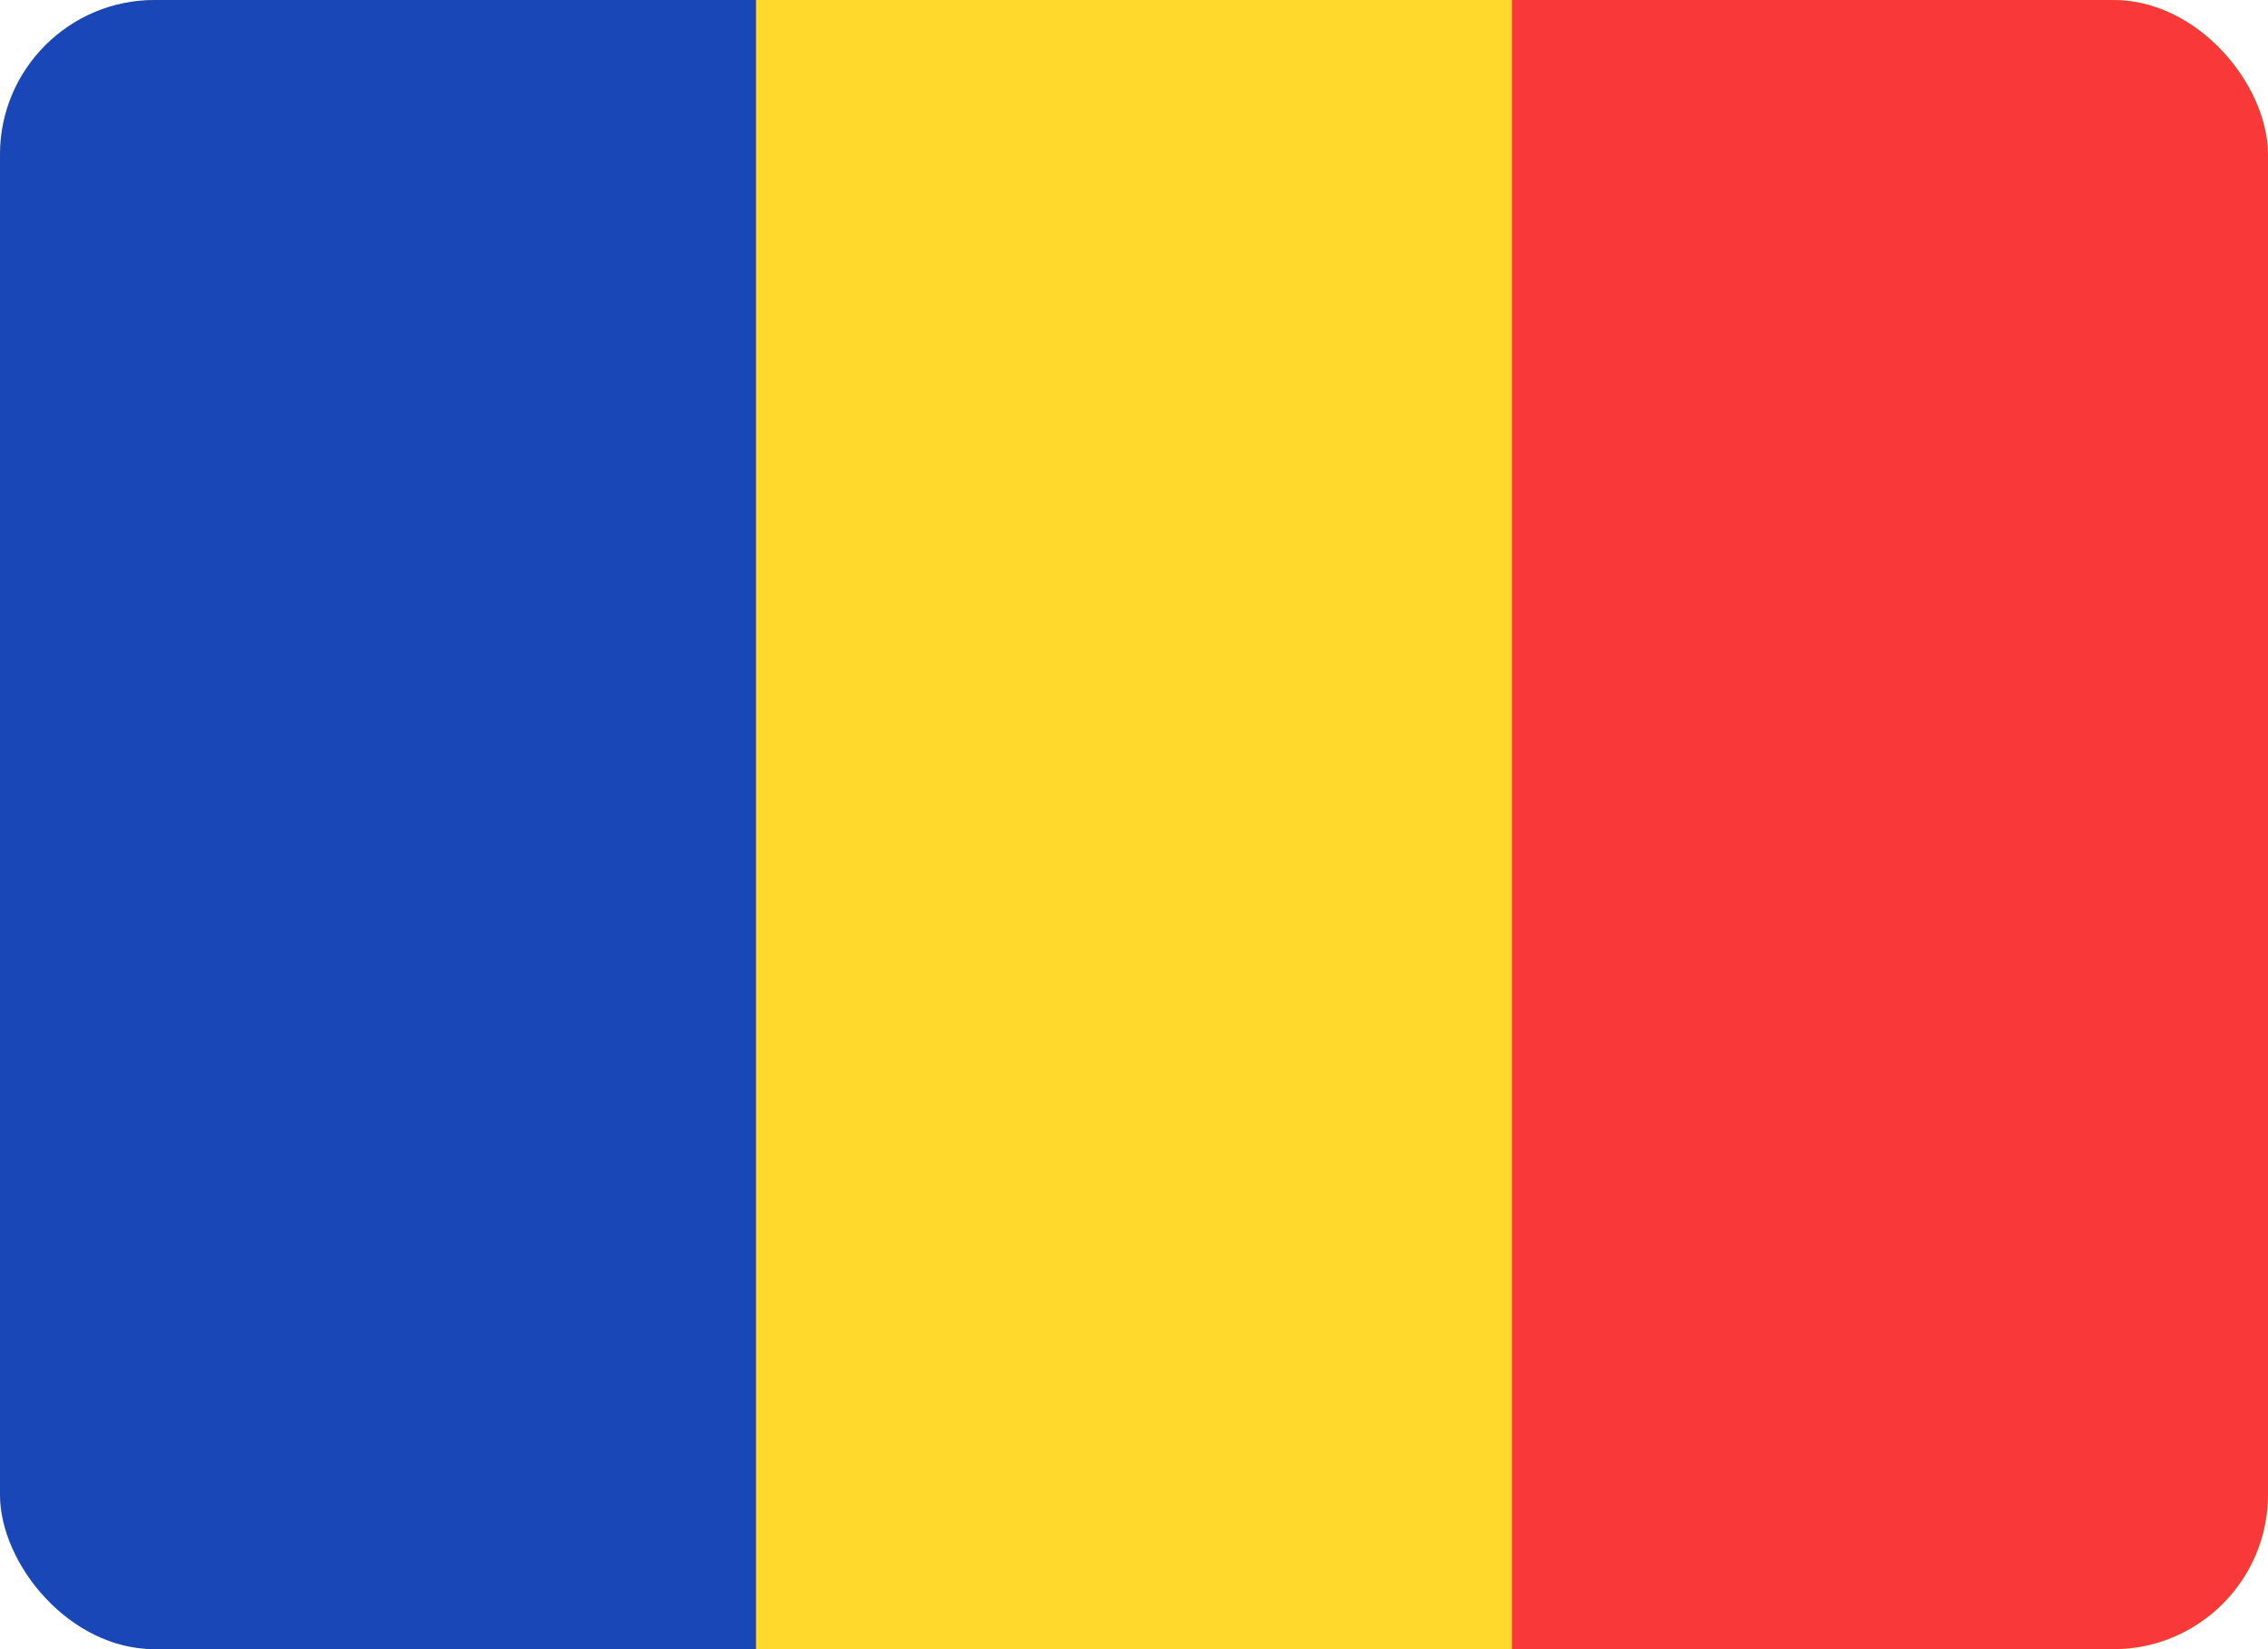 <svg width="44" height="32" viewBox="0 0 44 32" fill="none" xmlns="http://www.w3.org/2000/svg">
<g clip-path="url(#clip0_1347_2948)">
<rect width="44" height="32" rx="3" fill="#FFDA2C"/>
<path fill-rule="evenodd" clip-rule="evenodd" d="M29.333 0H44V32H29.333V0Z" fill="#F93939"/>
<path fill-rule="evenodd" clip-rule="evenodd" d="M0 0H14.667V32H0V0Z" fill="#1A47B8"/>
</g>
<defs>
<clipPath id="clip0_1347_2948">
<rect width="44" height="32" rx="3" fill="white"/>
</clipPath>
</defs>
</svg>

